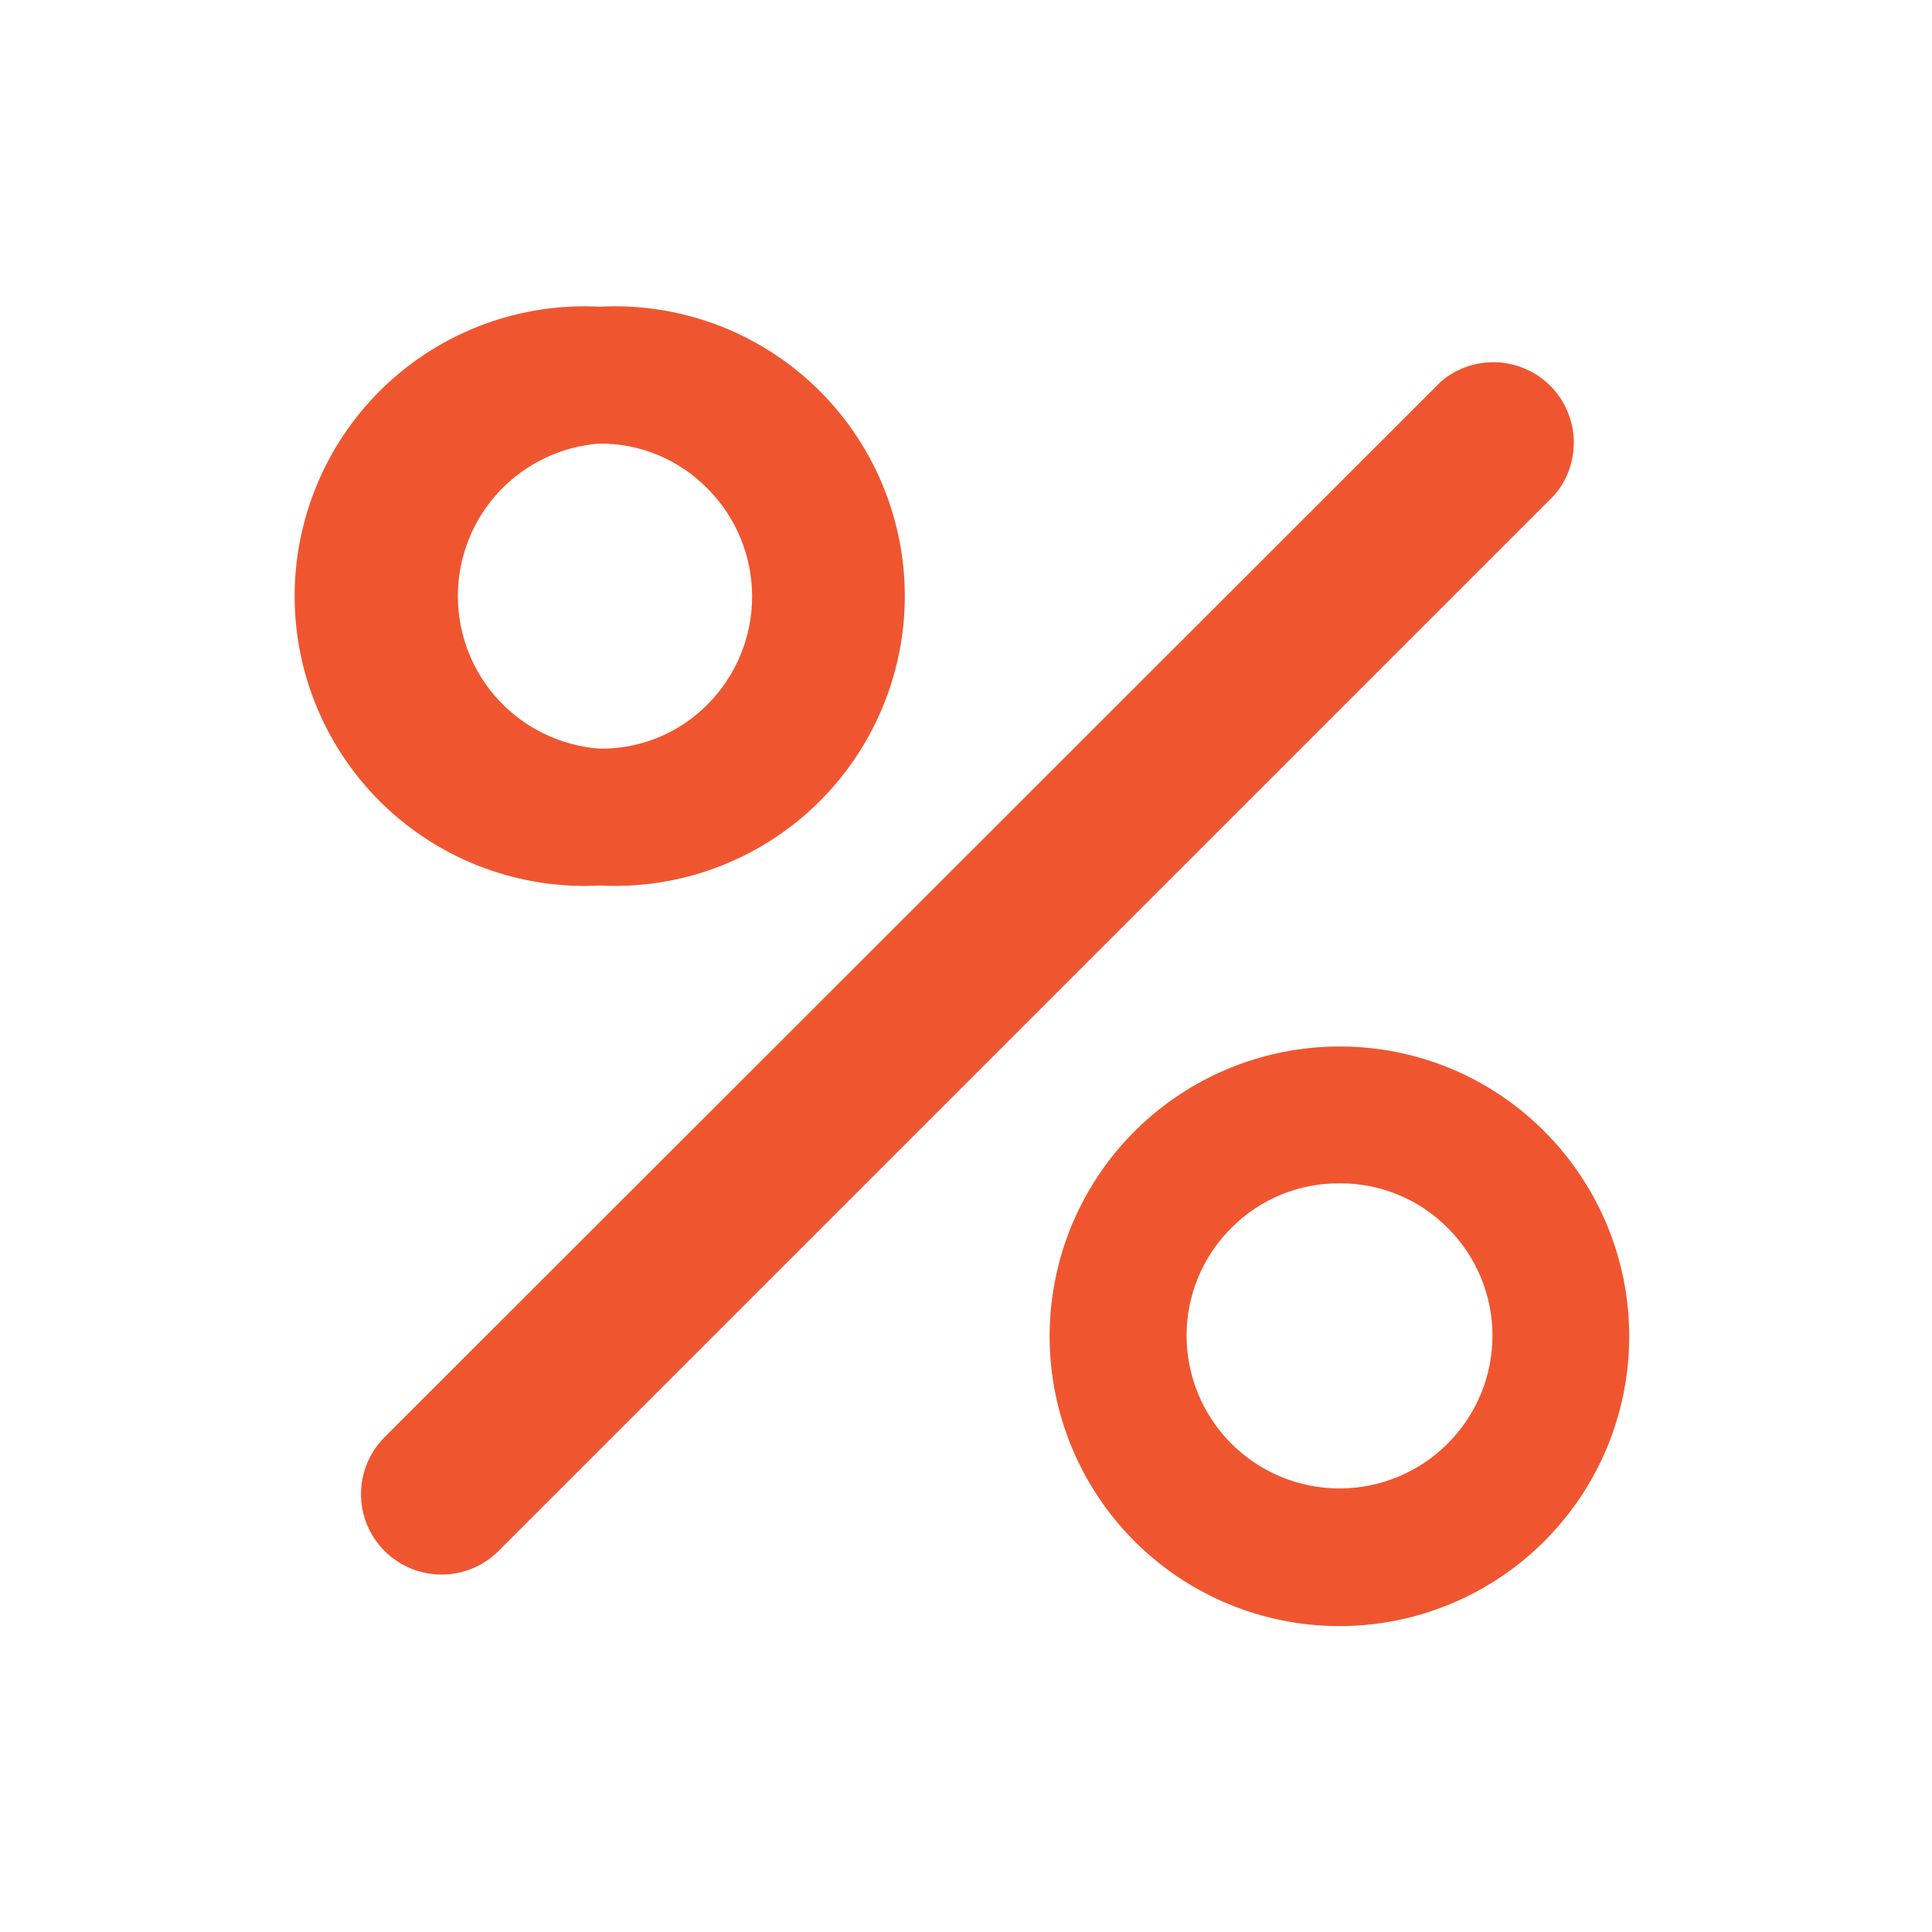 <svg width="24" height="24" viewBox="0 0 24 24" fill="none" xmlns="http://www.w3.org/2000/svg">
<path d="M7.45 5.51C7.7 5.509 7.947 5.558 8.177 5.654C8.407 5.75 8.616 5.892 8.79 6.07C9.144 6.426 9.343 6.908 9.343 7.41C9.343 7.912 9.144 8.394 8.79 8.75C8.615 8.927 8.406 9.067 8.176 9.162C7.946 9.256 7.699 9.303 7.45 9.3C6.971 9.265 6.523 9.05 6.196 8.699C5.869 8.347 5.688 7.885 5.688 7.405C5.688 6.925 5.869 6.463 6.196 6.111C6.523 5.76 6.971 5.545 7.45 5.51ZM7.45 3.81C6.962 3.784 6.474 3.858 6.015 4.027C5.557 4.196 5.137 4.457 4.783 4.793C4.428 5.13 4.146 5.535 3.953 5.984C3.76 6.433 3.66 6.916 3.66 7.405C3.66 7.894 3.76 8.377 3.953 8.826C4.146 9.275 4.428 9.68 4.783 10.017C5.137 10.353 5.557 10.614 6.015 10.783C6.474 10.952 6.962 11.026 7.45 11C7.938 11.026 8.426 10.952 8.885 10.783C9.343 10.614 9.763 10.353 10.117 10.017C10.472 9.68 10.754 9.275 10.947 8.826C11.14 8.377 11.24 7.894 11.24 7.405C11.24 6.916 11.14 6.433 10.947 5.984C10.754 5.535 10.472 5.13 10.117 4.793C9.763 4.457 9.343 4.196 8.885 4.027C8.426 3.858 7.938 3.784 7.45 3.81Z" fill="#EF5630"/>
<path d="M16.64 14.7C16.889 14.698 17.135 14.746 17.365 14.84C17.596 14.934 17.804 15.074 17.98 15.25C18.157 15.425 18.298 15.634 18.394 15.864C18.49 16.094 18.54 16.341 18.54 16.59C18.54 17.094 18.34 17.577 17.983 17.933C17.627 18.29 17.144 18.49 16.64 18.49C16.136 18.49 15.653 18.29 15.296 17.933C14.94 17.577 14.74 17.094 14.74 16.59C14.74 16.341 14.79 16.094 14.886 15.864C14.982 15.634 15.123 15.425 15.3 15.25C15.476 15.074 15.684 14.934 15.915 14.84C16.145 14.746 16.391 14.698 16.64 14.7ZM16.64 13C15.807 13 14.999 13.289 14.355 13.817C13.711 14.346 13.27 15.081 13.108 15.898C12.945 16.716 13.072 17.564 13.465 18.299C13.858 19.033 14.493 19.609 15.264 19.927C16.034 20.245 16.89 20.287 17.687 20.044C18.484 19.801 19.172 19.29 19.635 18.596C20.097 17.903 20.304 17.071 20.221 16.242C20.138 15.413 19.77 14.638 19.18 14.05C18.847 13.716 18.451 13.452 18.015 13.271C17.579 13.091 17.112 12.999 16.64 13Z" fill="#EF5630"/>
<path d="M5.49 19.56C5.291 19.561 5.097 19.503 4.931 19.393C4.766 19.284 4.637 19.127 4.561 18.944C4.484 18.76 4.465 18.558 4.504 18.363C4.543 18.169 4.639 17.99 4.78 17.85L17.9 4.74C18.091 4.576 18.337 4.491 18.589 4.5C18.841 4.51 19.079 4.614 19.258 4.792C19.436 4.971 19.54 5.209 19.55 5.461C19.559 5.713 19.474 5.959 19.31 6.15L6.2 19.26C6.107 19.355 5.997 19.43 5.875 19.481C5.753 19.533 5.622 19.559 5.49 19.56Z" fill="#EF5630"/>
</svg>
